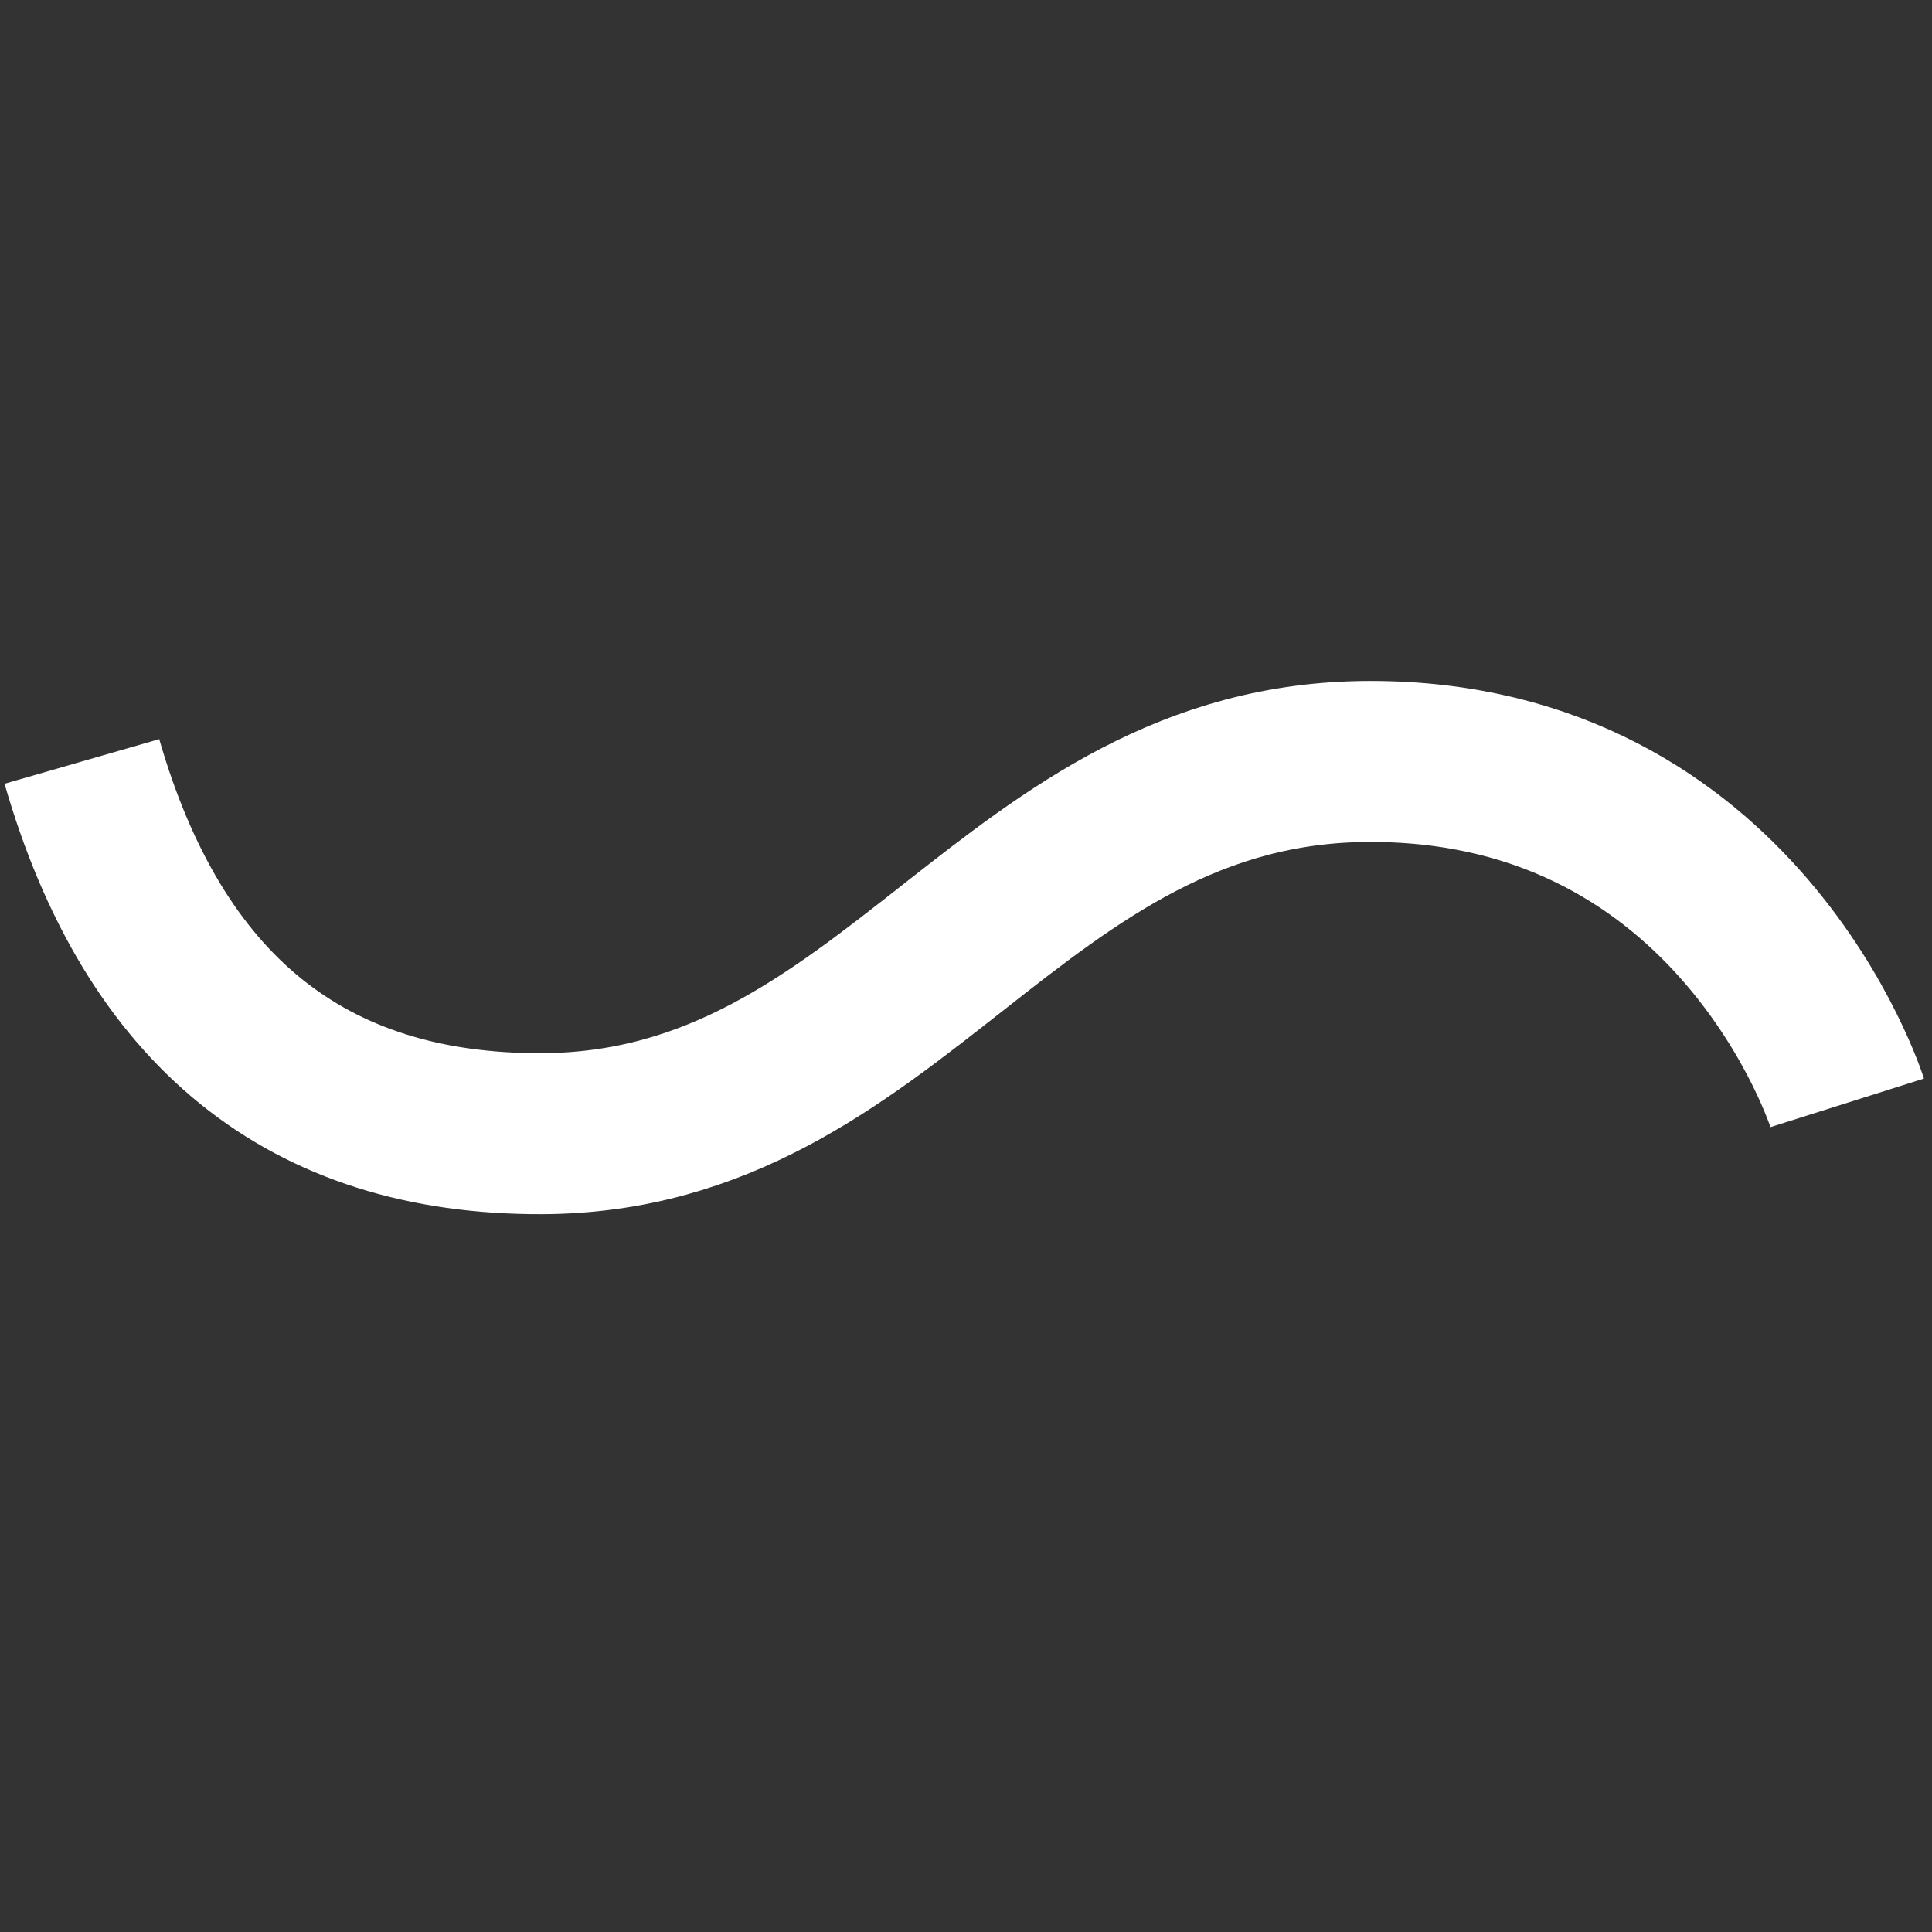 <?xml version="1.0" encoding="UTF-8"?>
<svg width="24px" height="24px" viewBox="0 0 24 24" version="1.1" xmlns="http://www.w3.org/2000/svg"
>
    <rect x="0" y="0" width="24" height="24" fill="#333333" stroke="none"/>
    <!-- Generator: Sketch 54.1 (76490) - https://sketchapp.com -->
    <title>_icon/praise/neutral/r/white</title>
    <desc>Created with Sketch.</desc>
    <g id="_icon/praise/neutral/r/white" stroke="none" stroke-width="1" fill="none" fill-rule="evenodd"
       strokeLinecap="round" stroke-linejoin="round">
        <path d="M2.713,18.293 C2.713,18.293 6.696,20.274 9.877,16.979 C12.976,13.77 10.673,9.523 13.701,6.363 C15.72,4.257 18.152,3.957 20.997,5.464"
              id="Stroke-3" stroke="#FFFFFF" stroke-width="2"
              transform="translate(11.855, 11.702) scale(-1, -1) rotate(46) translate(-11.855, -11.702) "></path>
    </g>
</svg>